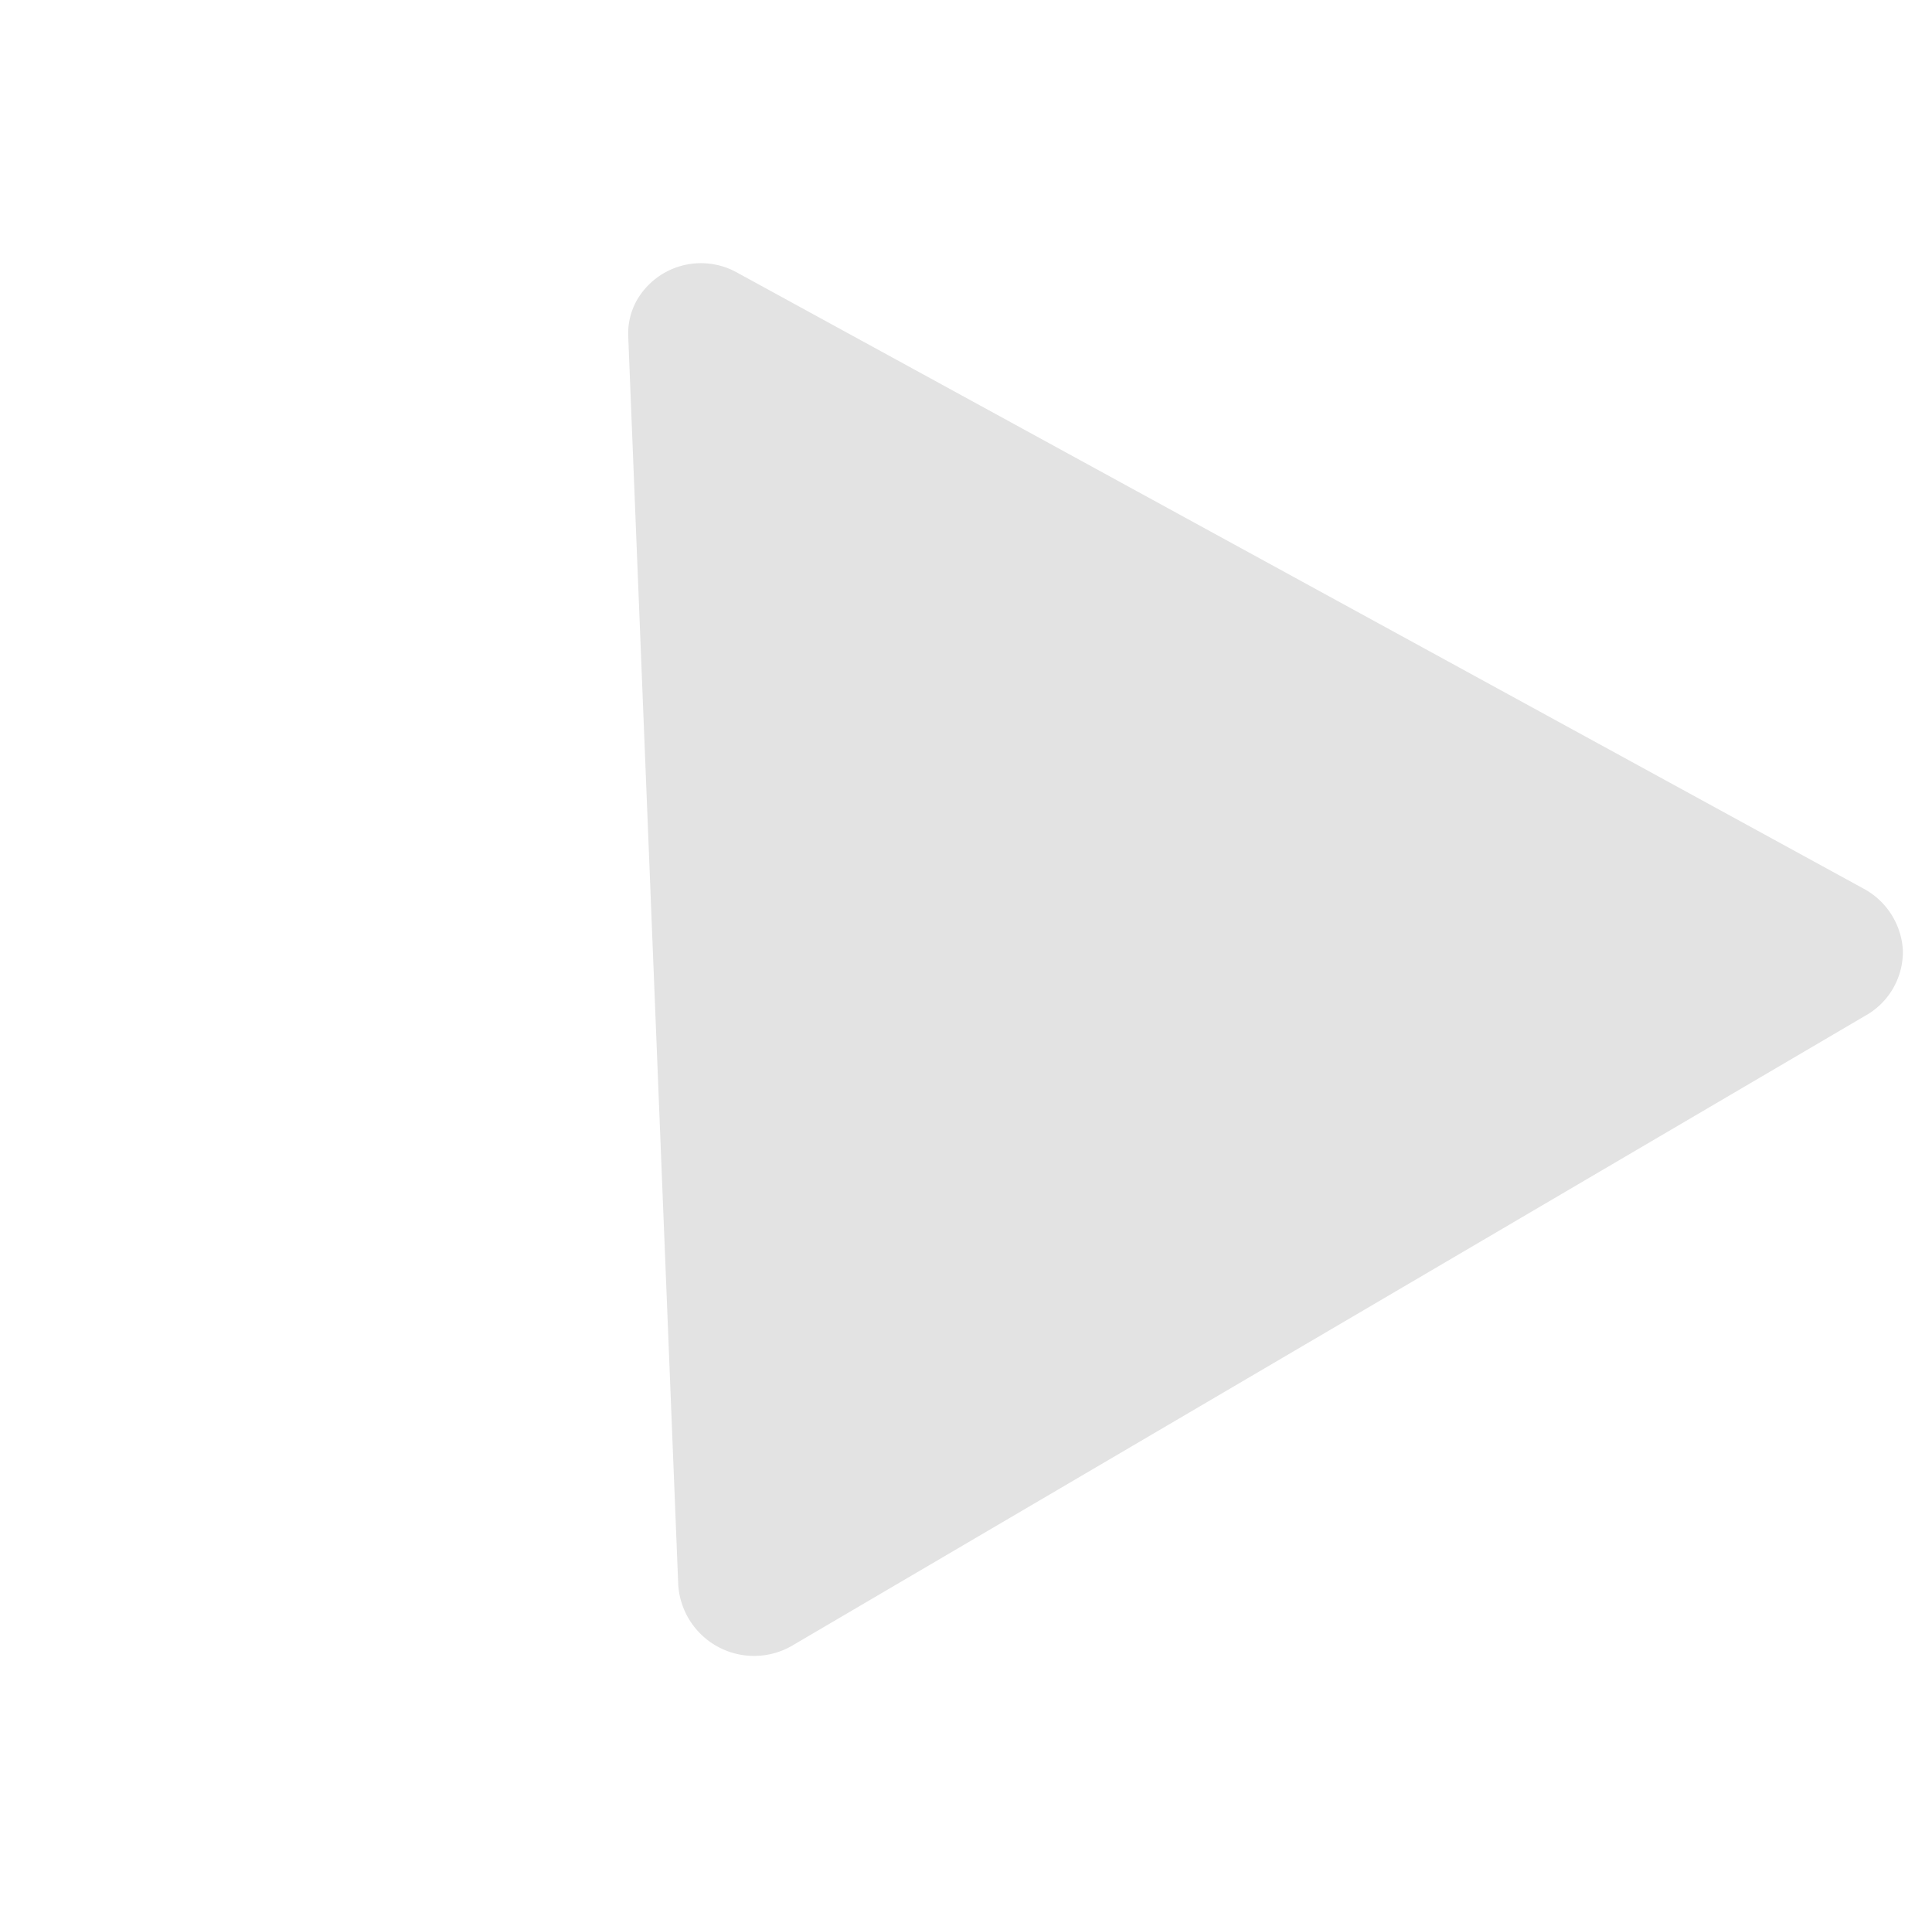 <svg xmlns="http://www.w3.org/2000/svg" width="276.759" height="276.397" viewBox="0 0 276.759 276.397">
  <path id="Tracé_266" data-name="Tracé 266" d="M184.437,51.442,12.993.362a10.491,10.491,0,0,0-10.03,2.6,10.716,10.716,0,0,0-2.6,10.216L45.87,191.309a10.6,10.6,0,0,0,12.631,7.8,9.7,9.7,0,0,0,4.644-2.6L189.08,69.274a10.882,10.882,0,0,0-4.644-17.832Z" transform="translate(276.775 135.961) rotate(133)" fill="#e3e3e3"/>
</svg>
